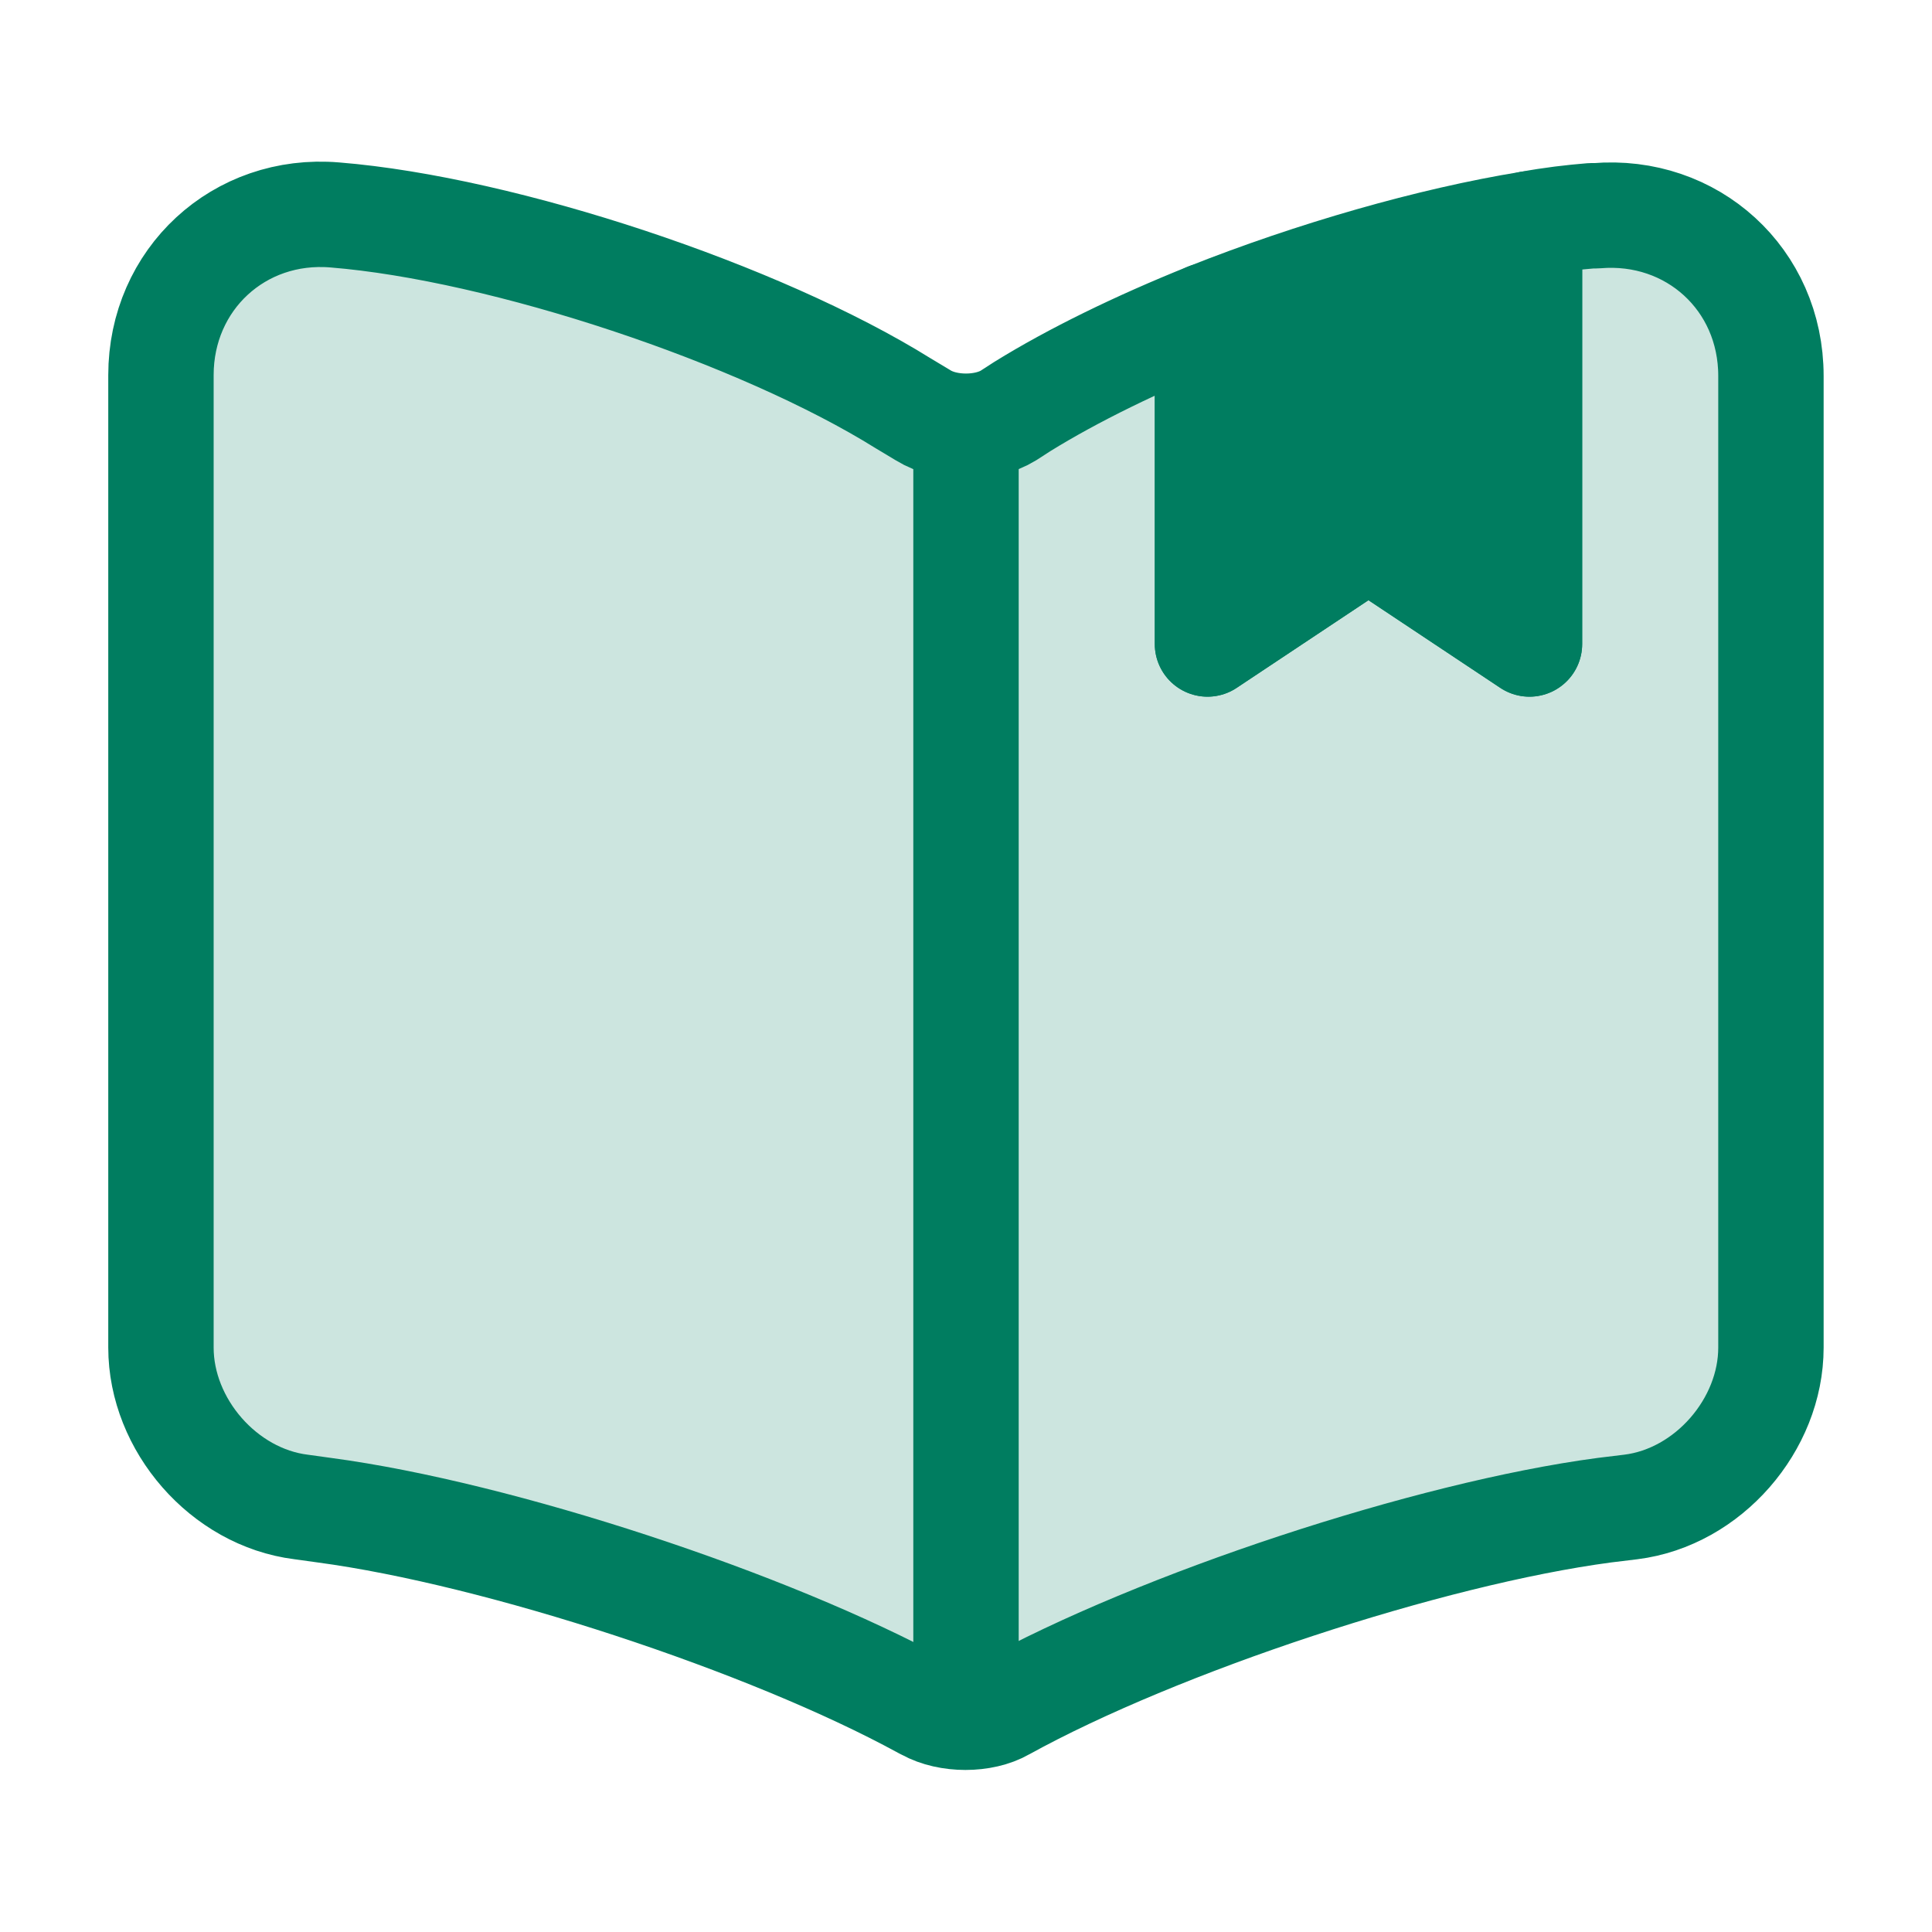 <svg width="55" height="55" viewBox="0 0 55 55" fill="none" xmlns="http://www.w3.org/2000/svg">
<rect width="55" height="55" fill="white"/>
<path d="M50.415 10.702V38.362C50.415 40.562 48.628 42.625 46.428 42.9L45.672 42.992C40.676 43.656 32.976 46.2 28.576 48.629C27.98 48.973 26.995 48.973 26.376 48.629L26.284 48.583C21.884 46.177 14.207 43.656 9.234 42.992L8.57 42.9C6.37 42.625 4.582 40.562 4.582 38.362V10.679C4.582 7.952 6.805 5.89 9.532 6.119C14.345 6.508 21.632 8.938 25.711 11.481L26.284 11.825C26.949 12.237 28.049 12.237 28.713 11.825L29.103 11.573C30.547 10.679 32.38 9.785 34.374 8.983V18.333L38.957 15.285L43.54 18.333V6.371C44.159 6.256 44.755 6.187 45.305 6.142H45.443C48.17 5.912 50.415 7.952 50.415 10.702Z" fill="#007D60" fill-opacity="0.2" stroke="#007D60" stroke-width="3" stroke-linecap="round" stroke-linejoin="round"/>
<path d="M27.5 12.581V46.956V12.581Z" fill="#007D60" fill-opacity="0.2"/>
<path d="M27.5 12.581V46.956" stroke="#007D60" stroke-width="3" stroke-linecap="round" stroke-linejoin="round"/>
<path d="M43.542 6.371V18.333L38.958 15.285L34.375 18.333V8.983C37.377 7.792 40.723 6.829 43.542 6.371Z" fill="#007D60" stroke="#007D60" stroke-width="3" stroke-linecap="round" stroke-linejoin="round"/>
</svg>
